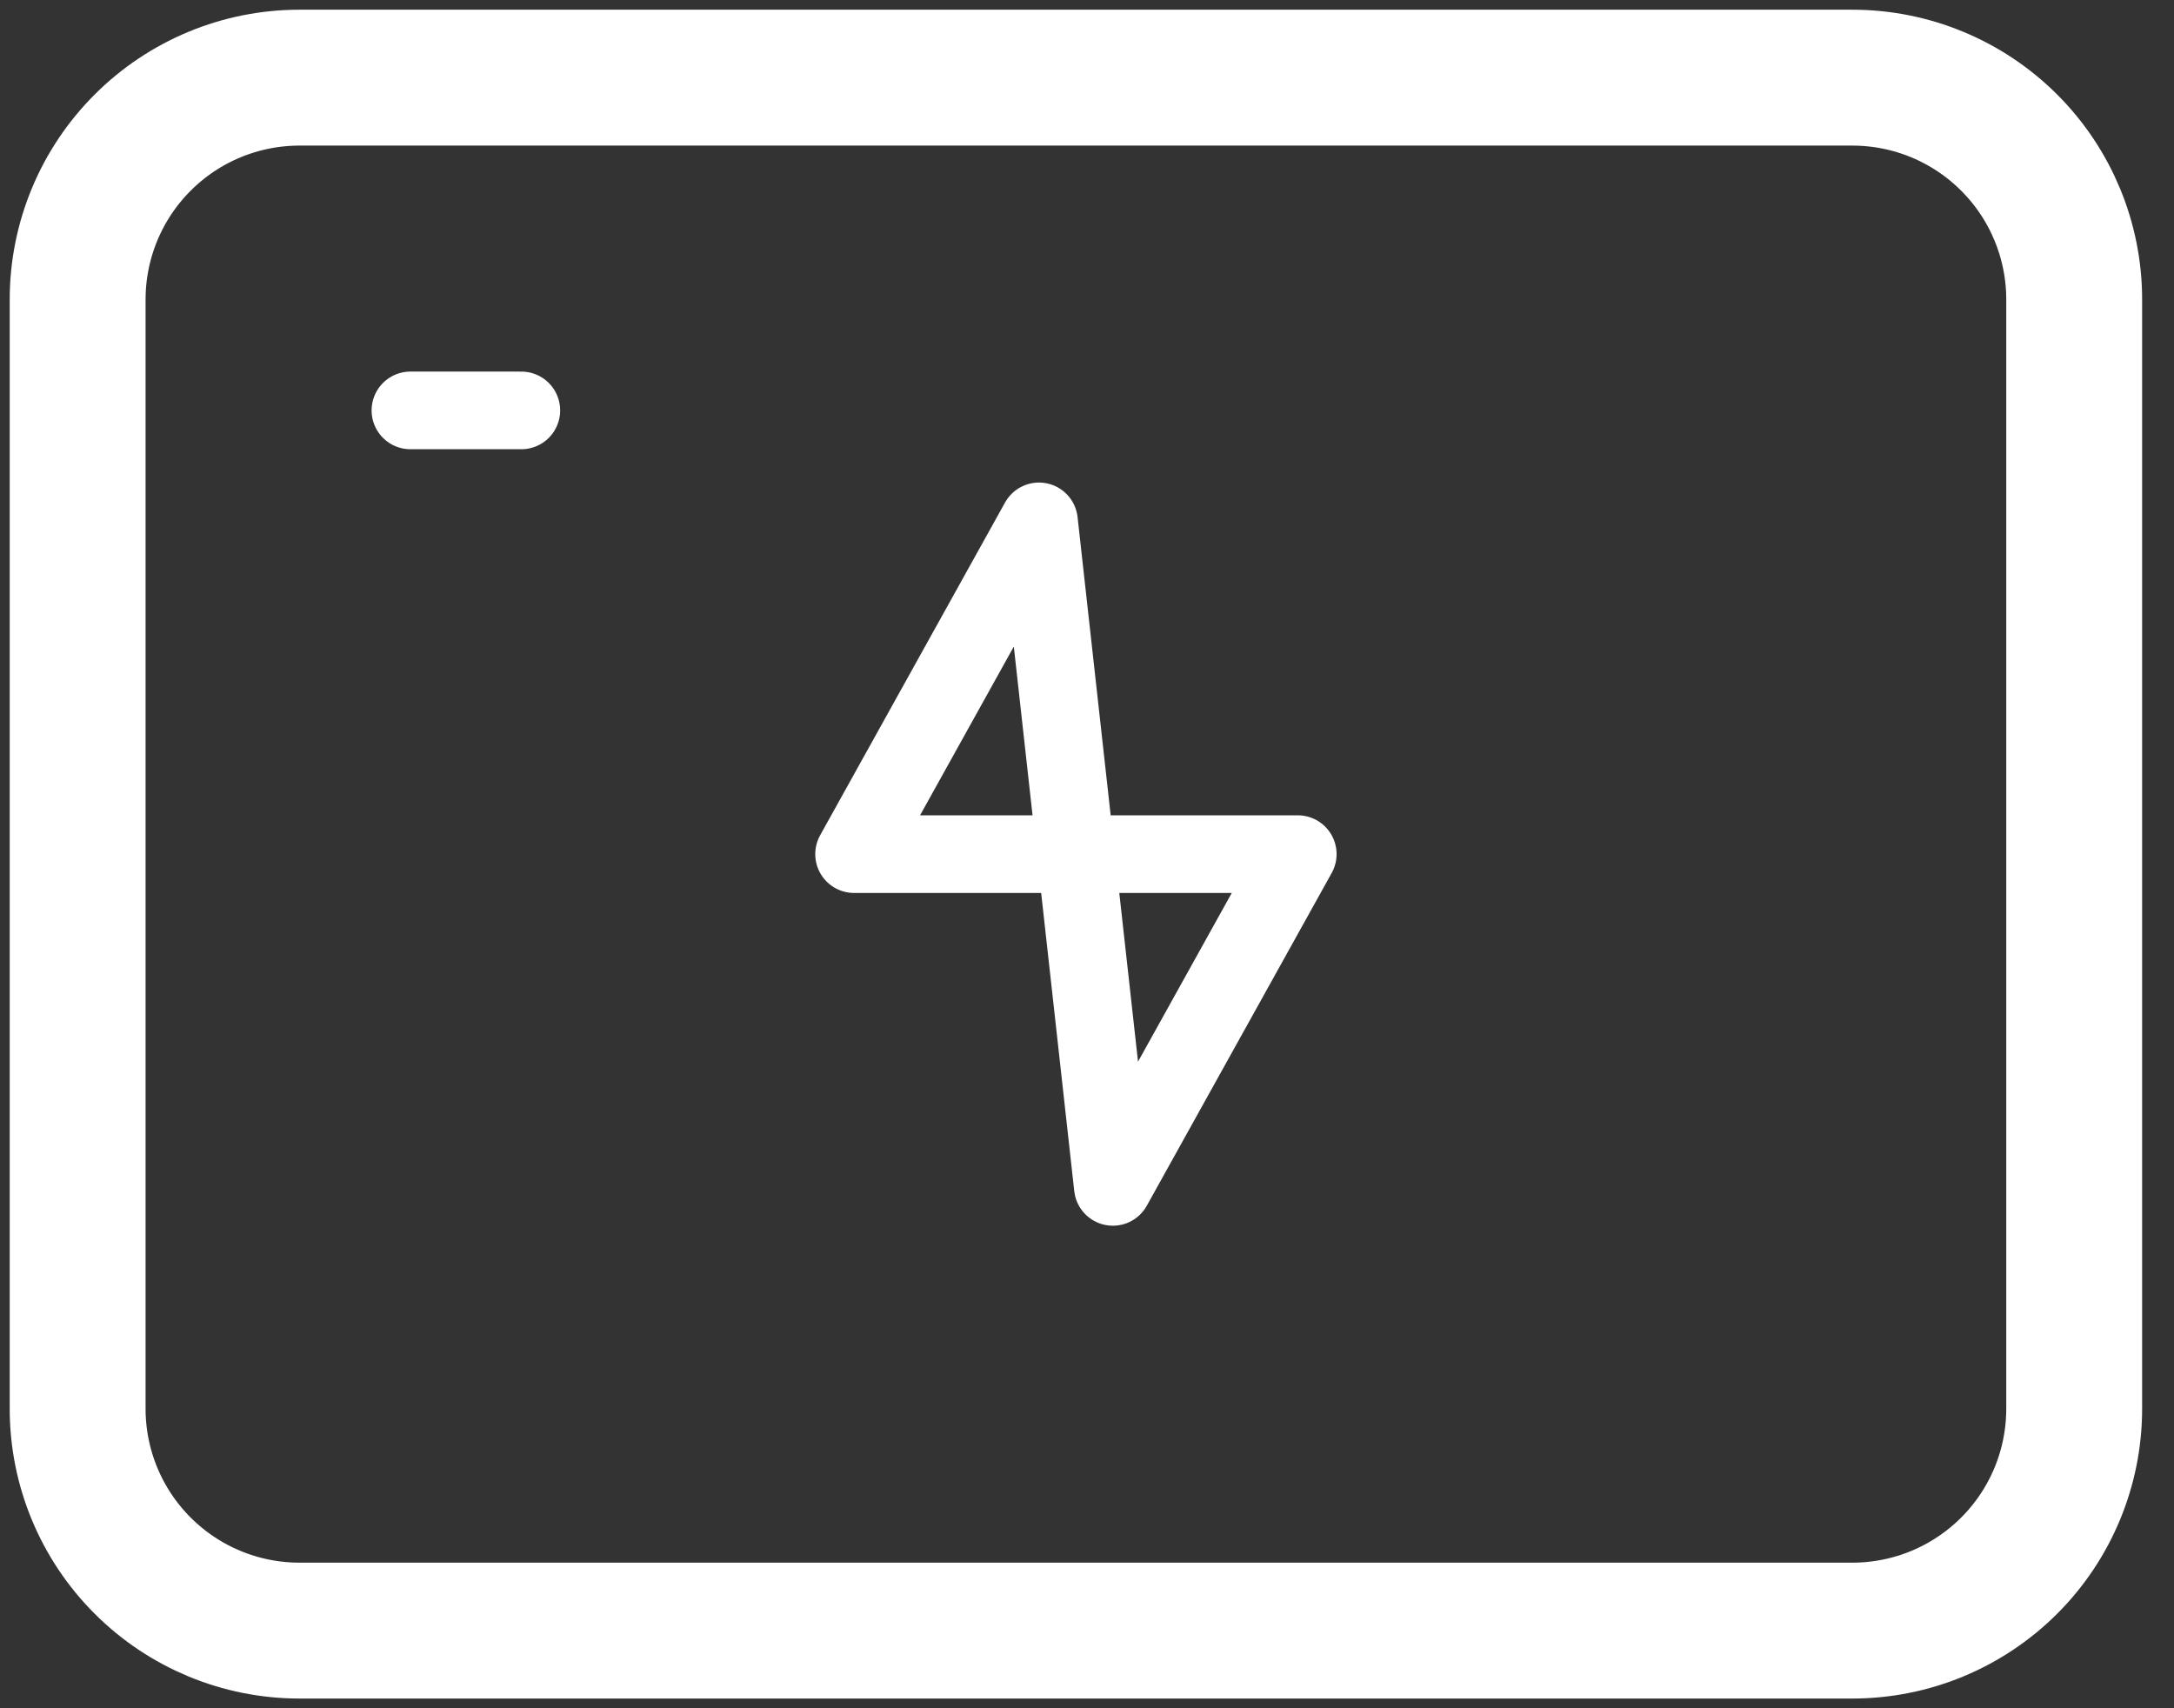   <svg viewBox="0 0 56 44" fill="none" xmlns="http://www.w3.org/2000/svg">
                      <rect x="0" y="0" width="56" height="44" fill="#333333" stroke="none"/>
                      <path d="M2 36.286V7.714C2 6.199 2.602 4.745 3.674 3.674C4.745 2.602 6.199 2 7.714 2H47.714C49.23 2 50.683 2.602 51.755 3.674C52.827 4.745 53.429 6.199 53.429 7.714V36.286C53.429 37.801 52.827 39.255 51.755 40.326C50.683 41.398 49.23 42 47.714 42H7.714C6.199 42 4.745 41.398 3.674 40.326C2.602 39.255 2 37.801 2 36.286Z" stroke="white" stroke-width="3.5"/>
                      <path d="M10.572 10.571H13.429M26.763 13.429L22 22H33.429L28.666 30.571L26.763 13.429Z" stroke="white" stroke-width="2" stroke-linecap="round" stroke-linejoin="round"/>
                      </svg>
